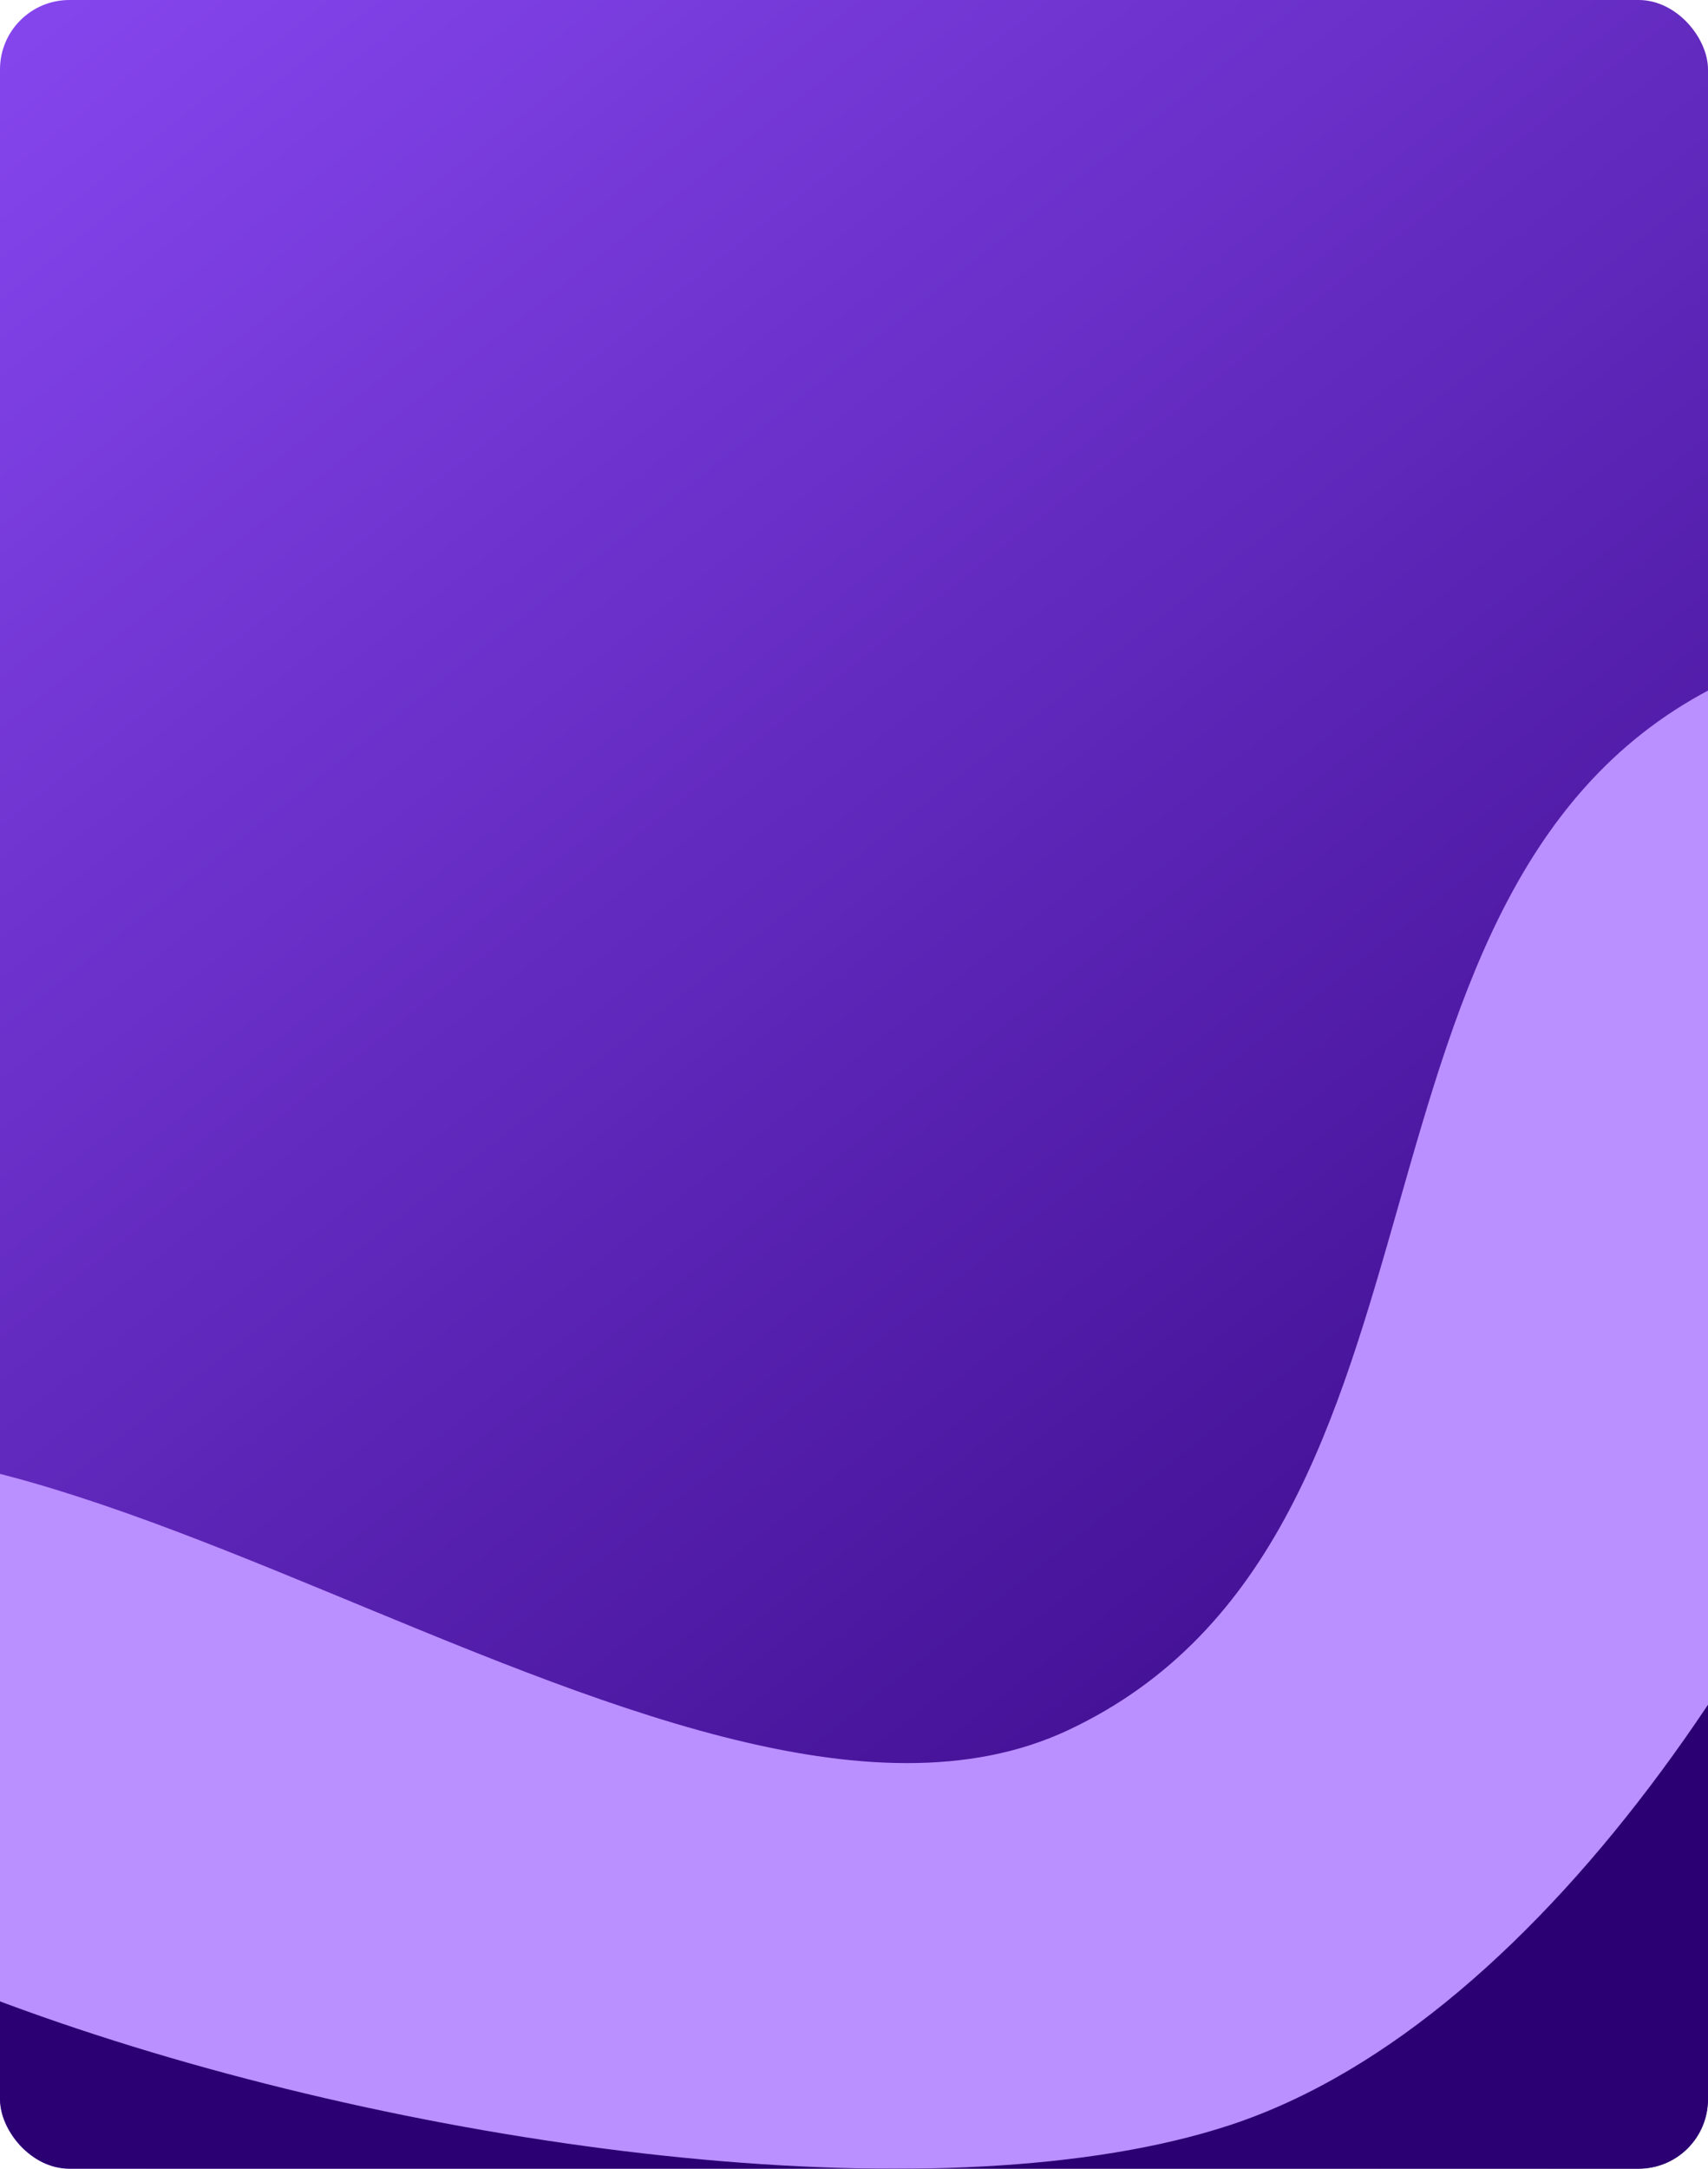 <svg width="788" height="1000" viewBox="0 0 788 1000" fill="none" xmlns="http://www.w3.org/2000/svg">
<g clip-path="url(#clip0_2011_142)">
<rect width="788" height="1000" rx="32" fill="url(#paint0_linear_2011_142)"/>
<g filter="url(#filter0_f_2011_142)">
<path d="M608.777 923.631C385.892 1072.37 -109.682 730.731 -282.728 923.631C-513.541 1180.93 420.117 1312.57 743.756 1148.73C1111.62 962.487 1253.6 -0.964 915.024 223.776C678.206 380.971 845.134 765.907 608.777 923.631Z" fill="#2B0072"/>
</g>
<g filter="url(#filter1_f_2011_142)">
<path d="M492.648 797.844C310.627 883.131 -18.803 574.326 -168.792 697.941C-368.85 862.821 309.123 1065.04 567.589 979.844C861.377 883 1074.59 184.656 798.228 313.326C604.923 403.324 685.67 707.402 492.648 797.844Z" fill="#BA8FFF"/>
</g>
</g>
<defs>
<filter id="filter0_f_2011_142" x="-533" y="-24" width="1854" height="1459" filterUnits="userSpaceOnUse" color-interpolation-filters="sRGB">
<feFlood flood-opacity="0" result="BackgroundImageFix"/>
<feBlend mode="normal" in="SourceGraphic" in2="BackgroundImageFix" result="shape"/>
<feGaussianBlur stdDeviation="107" result="effect1_foregroundBlur_2011_142"/>
</filter>
<filter id="filter1_f_2011_142" x="-505.191" y="-2.439" width="1731.78" height="1302.44" filterUnits="userSpaceOnUse" color-interpolation-filters="sRGB">
<feFlood flood-opacity="0" result="BackgroundImageFix"/>
<feBlend mode="normal" in="SourceGraphic" in2="BackgroundImageFix" result="shape"/>
<feGaussianBlur stdDeviation="150" result="effect1_foregroundBlur_2011_142"/>
</filter>
<linearGradient id="paint0_linear_2011_142" x1="0" y1="0" x2="788" y2="1000" gradientUnits="userSpaceOnUse">
<stop stop-color="#8646EE"/>
<stop offset="1" stop-color="#2E0079"/>
</linearGradient>
<clipPath id="clip0_2011_142">
<rect width="788" height="1000" rx="32" fill="white"/>
</clipPath>
</defs>
</svg>
